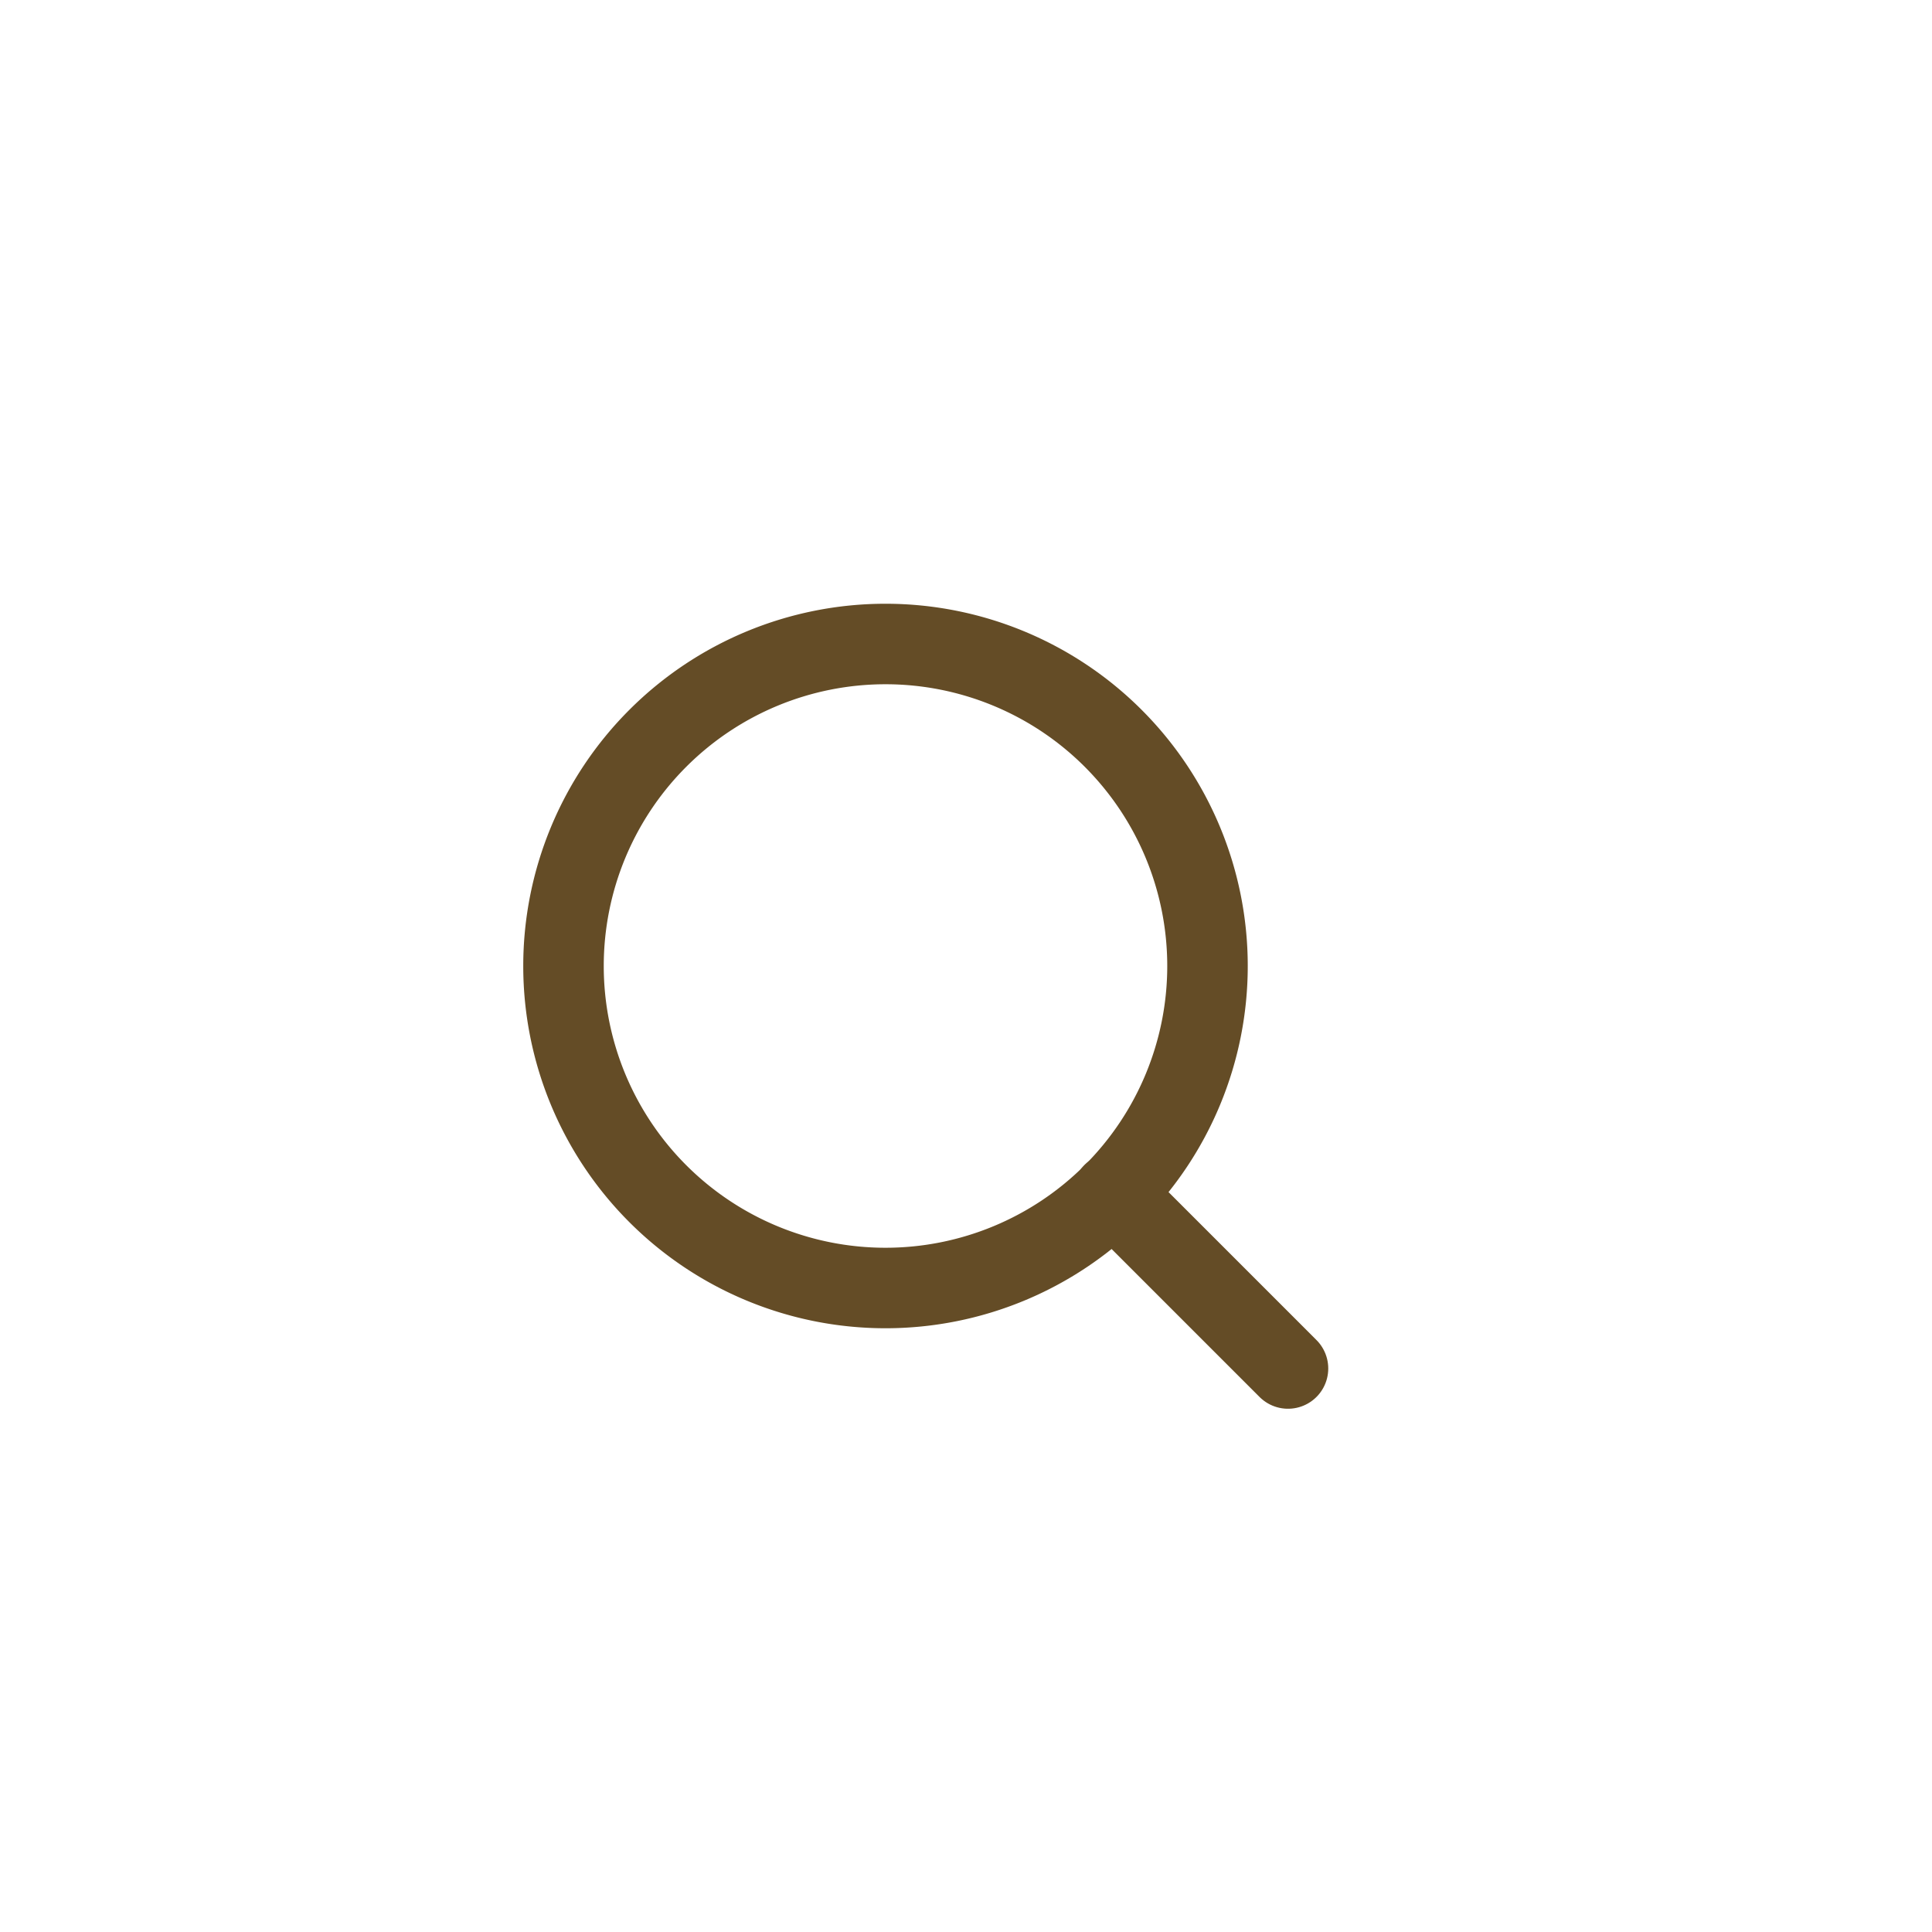 <svg xmlns="http://www.w3.org/2000/svg" width="72" height="72" viewBox="0 0 72 72">
  <g id="icon-search" transform="translate(-728 -784)">
    <g id="Icon_feather-search" data-name="Icon feather-search" transform="translate(744.5 803.5)">
      <path id="Trazado_1" data-name="Trazado 1" d="M28.5,16.5a12,12,0,1,1-12-12,12,12,0,0,1,12,12Z" fill="none" stroke="#644c26" stroke-linecap="round" stroke-linejoin="round" stroke-width="3"/>
      <path id="Trazado_2" data-name="Trazado 2" d="M31.5,31.5l-6.525-6.525" fill="none" stroke="#644c26" stroke-linecap="round" stroke-linejoin="round" stroke-width="3"/>
    </g>
    <rect id="Rectángulo_9" data-name="Rectángulo 9" width="72" height="72" transform="translate(728 784)" fill="none"/>
  </g>
</svg>
